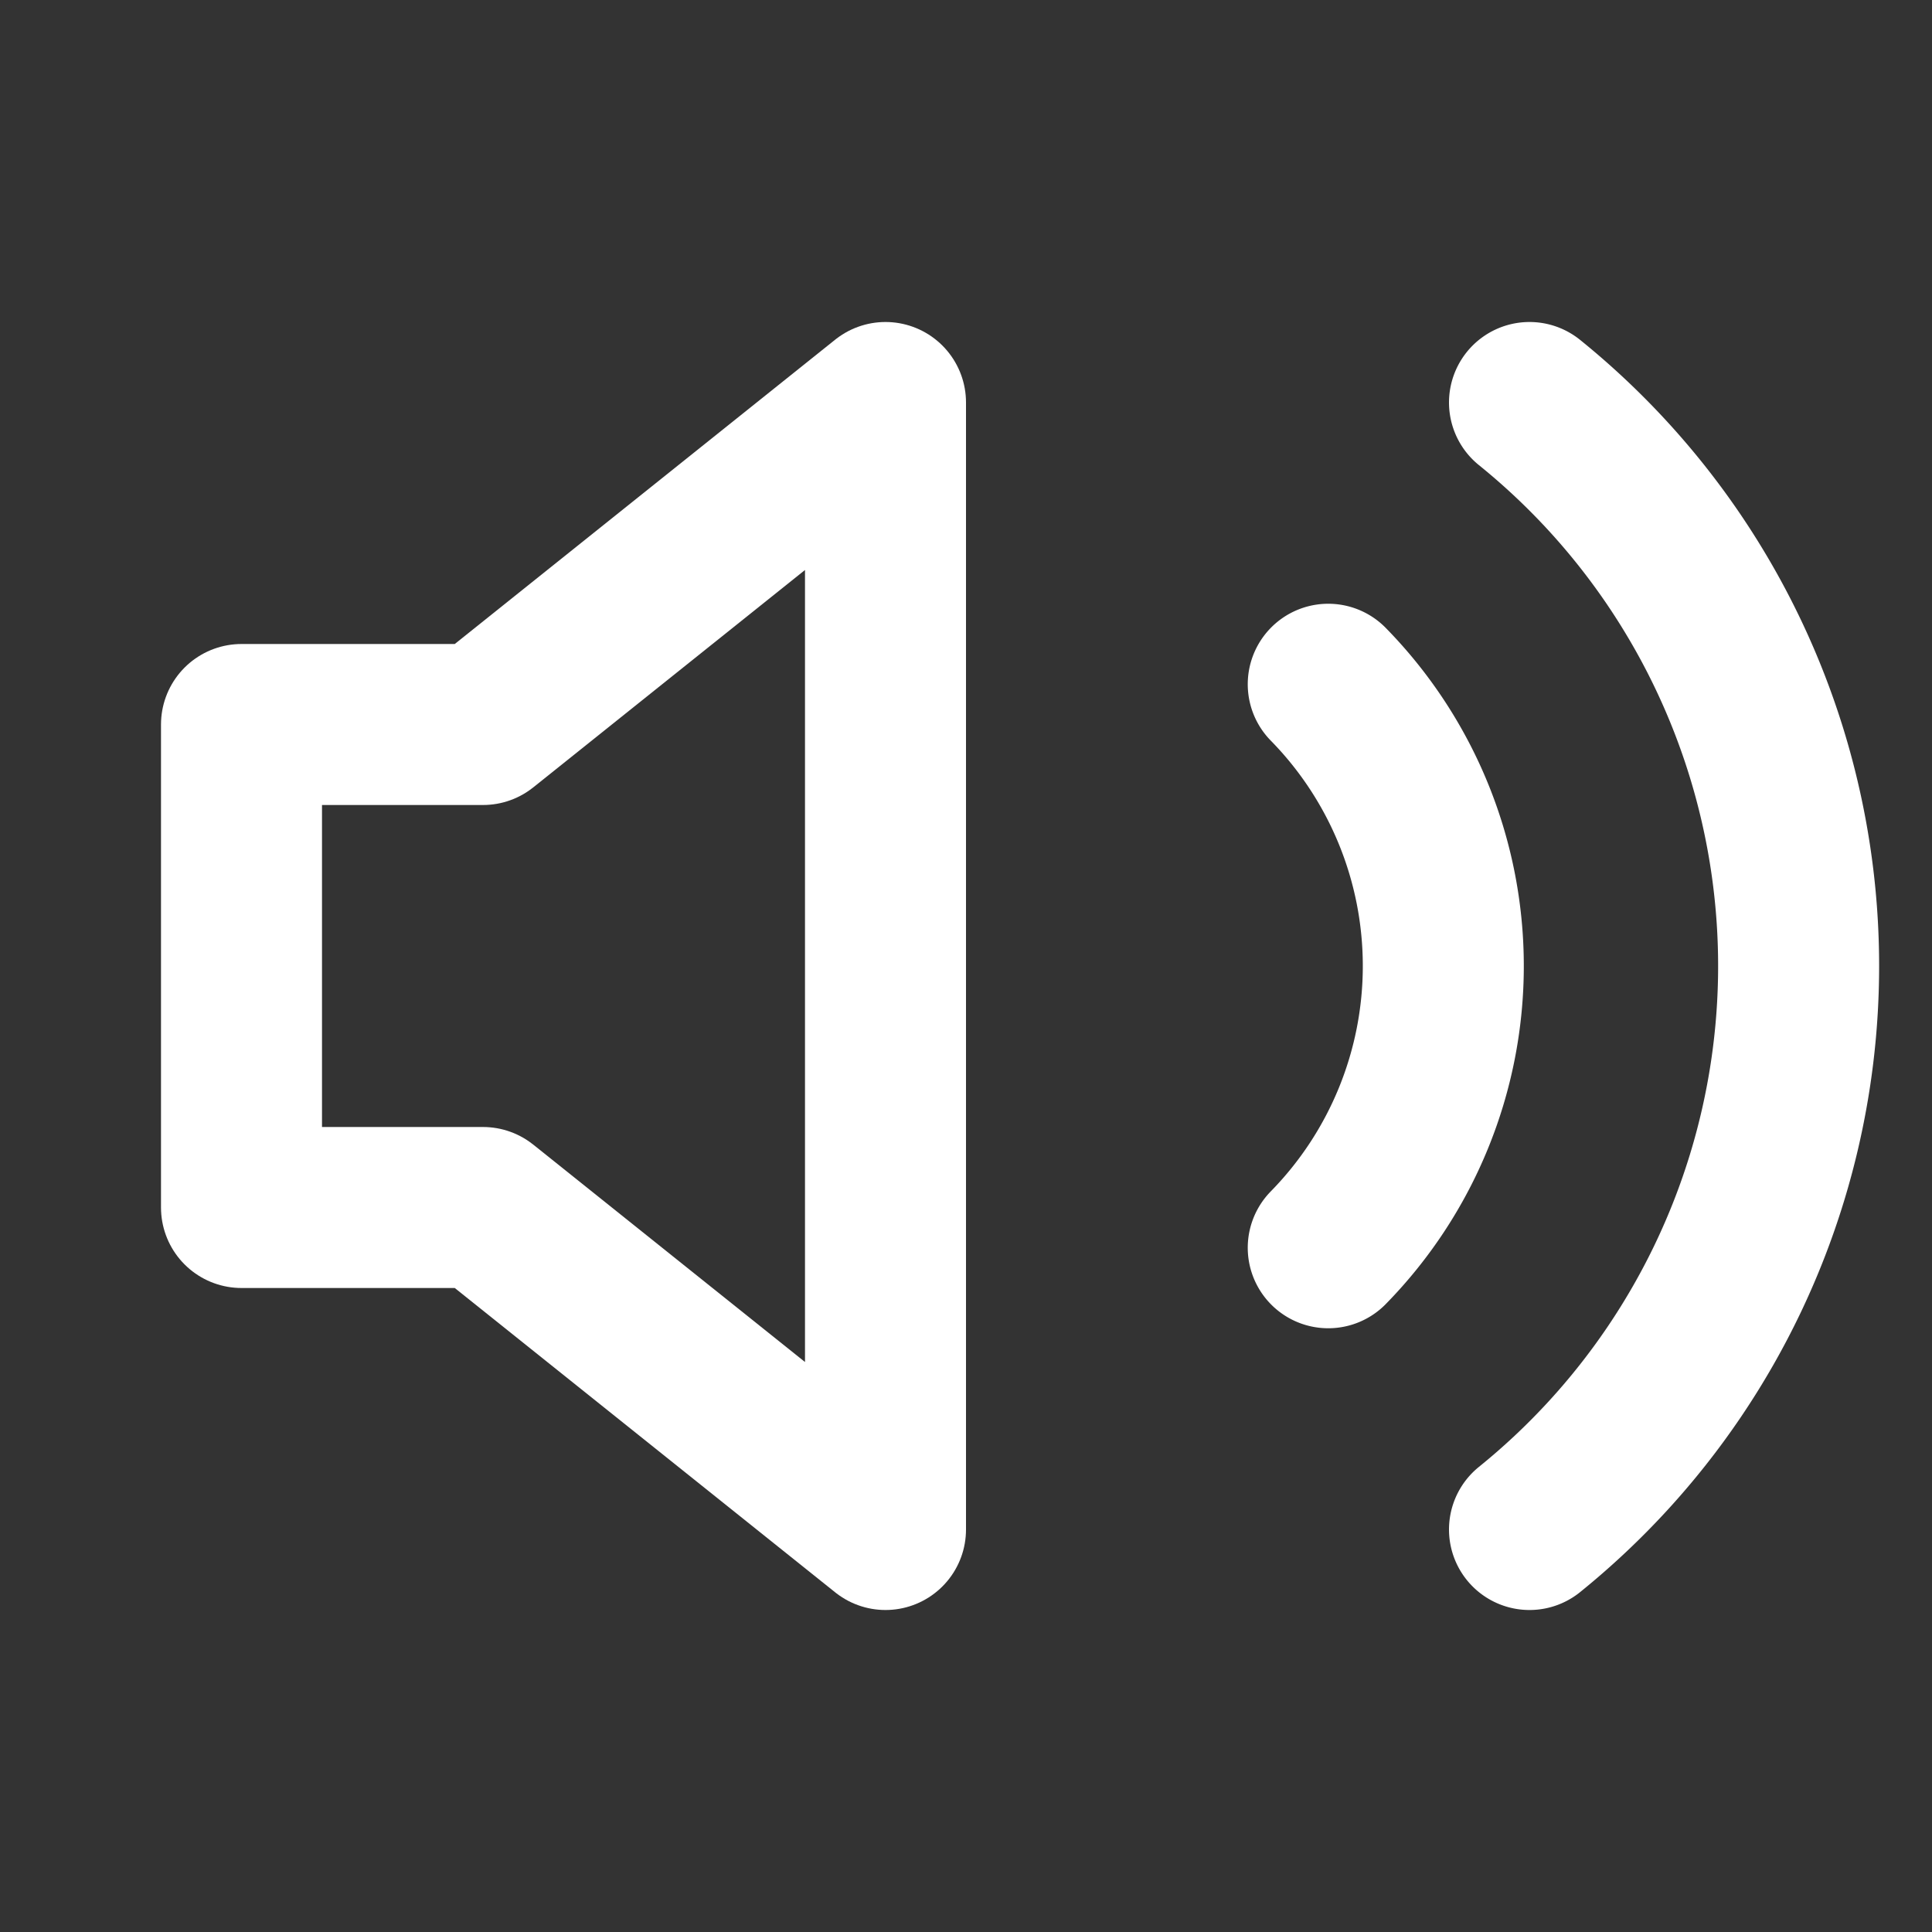 <svg width="64" height="64" viewBox="0 0 24 24" fill="none" stroke="white" stroke-width="2" stroke-linecap="round" stroke-linejoin="round" xmlns="http://www.w3.org/2000/svg">
  <rect x="0" y="0" width="24" height="24" fill="#333333" stroke="none"/>
  <path d="M11 5 6 9H3v6h3l5 4V5z"/>
  <path d="M16.5 8.5a5 5 0 0 1 0 7"/>
  <path d="M19 5a9 9 0 0 1 0 14"/>
</svg>
